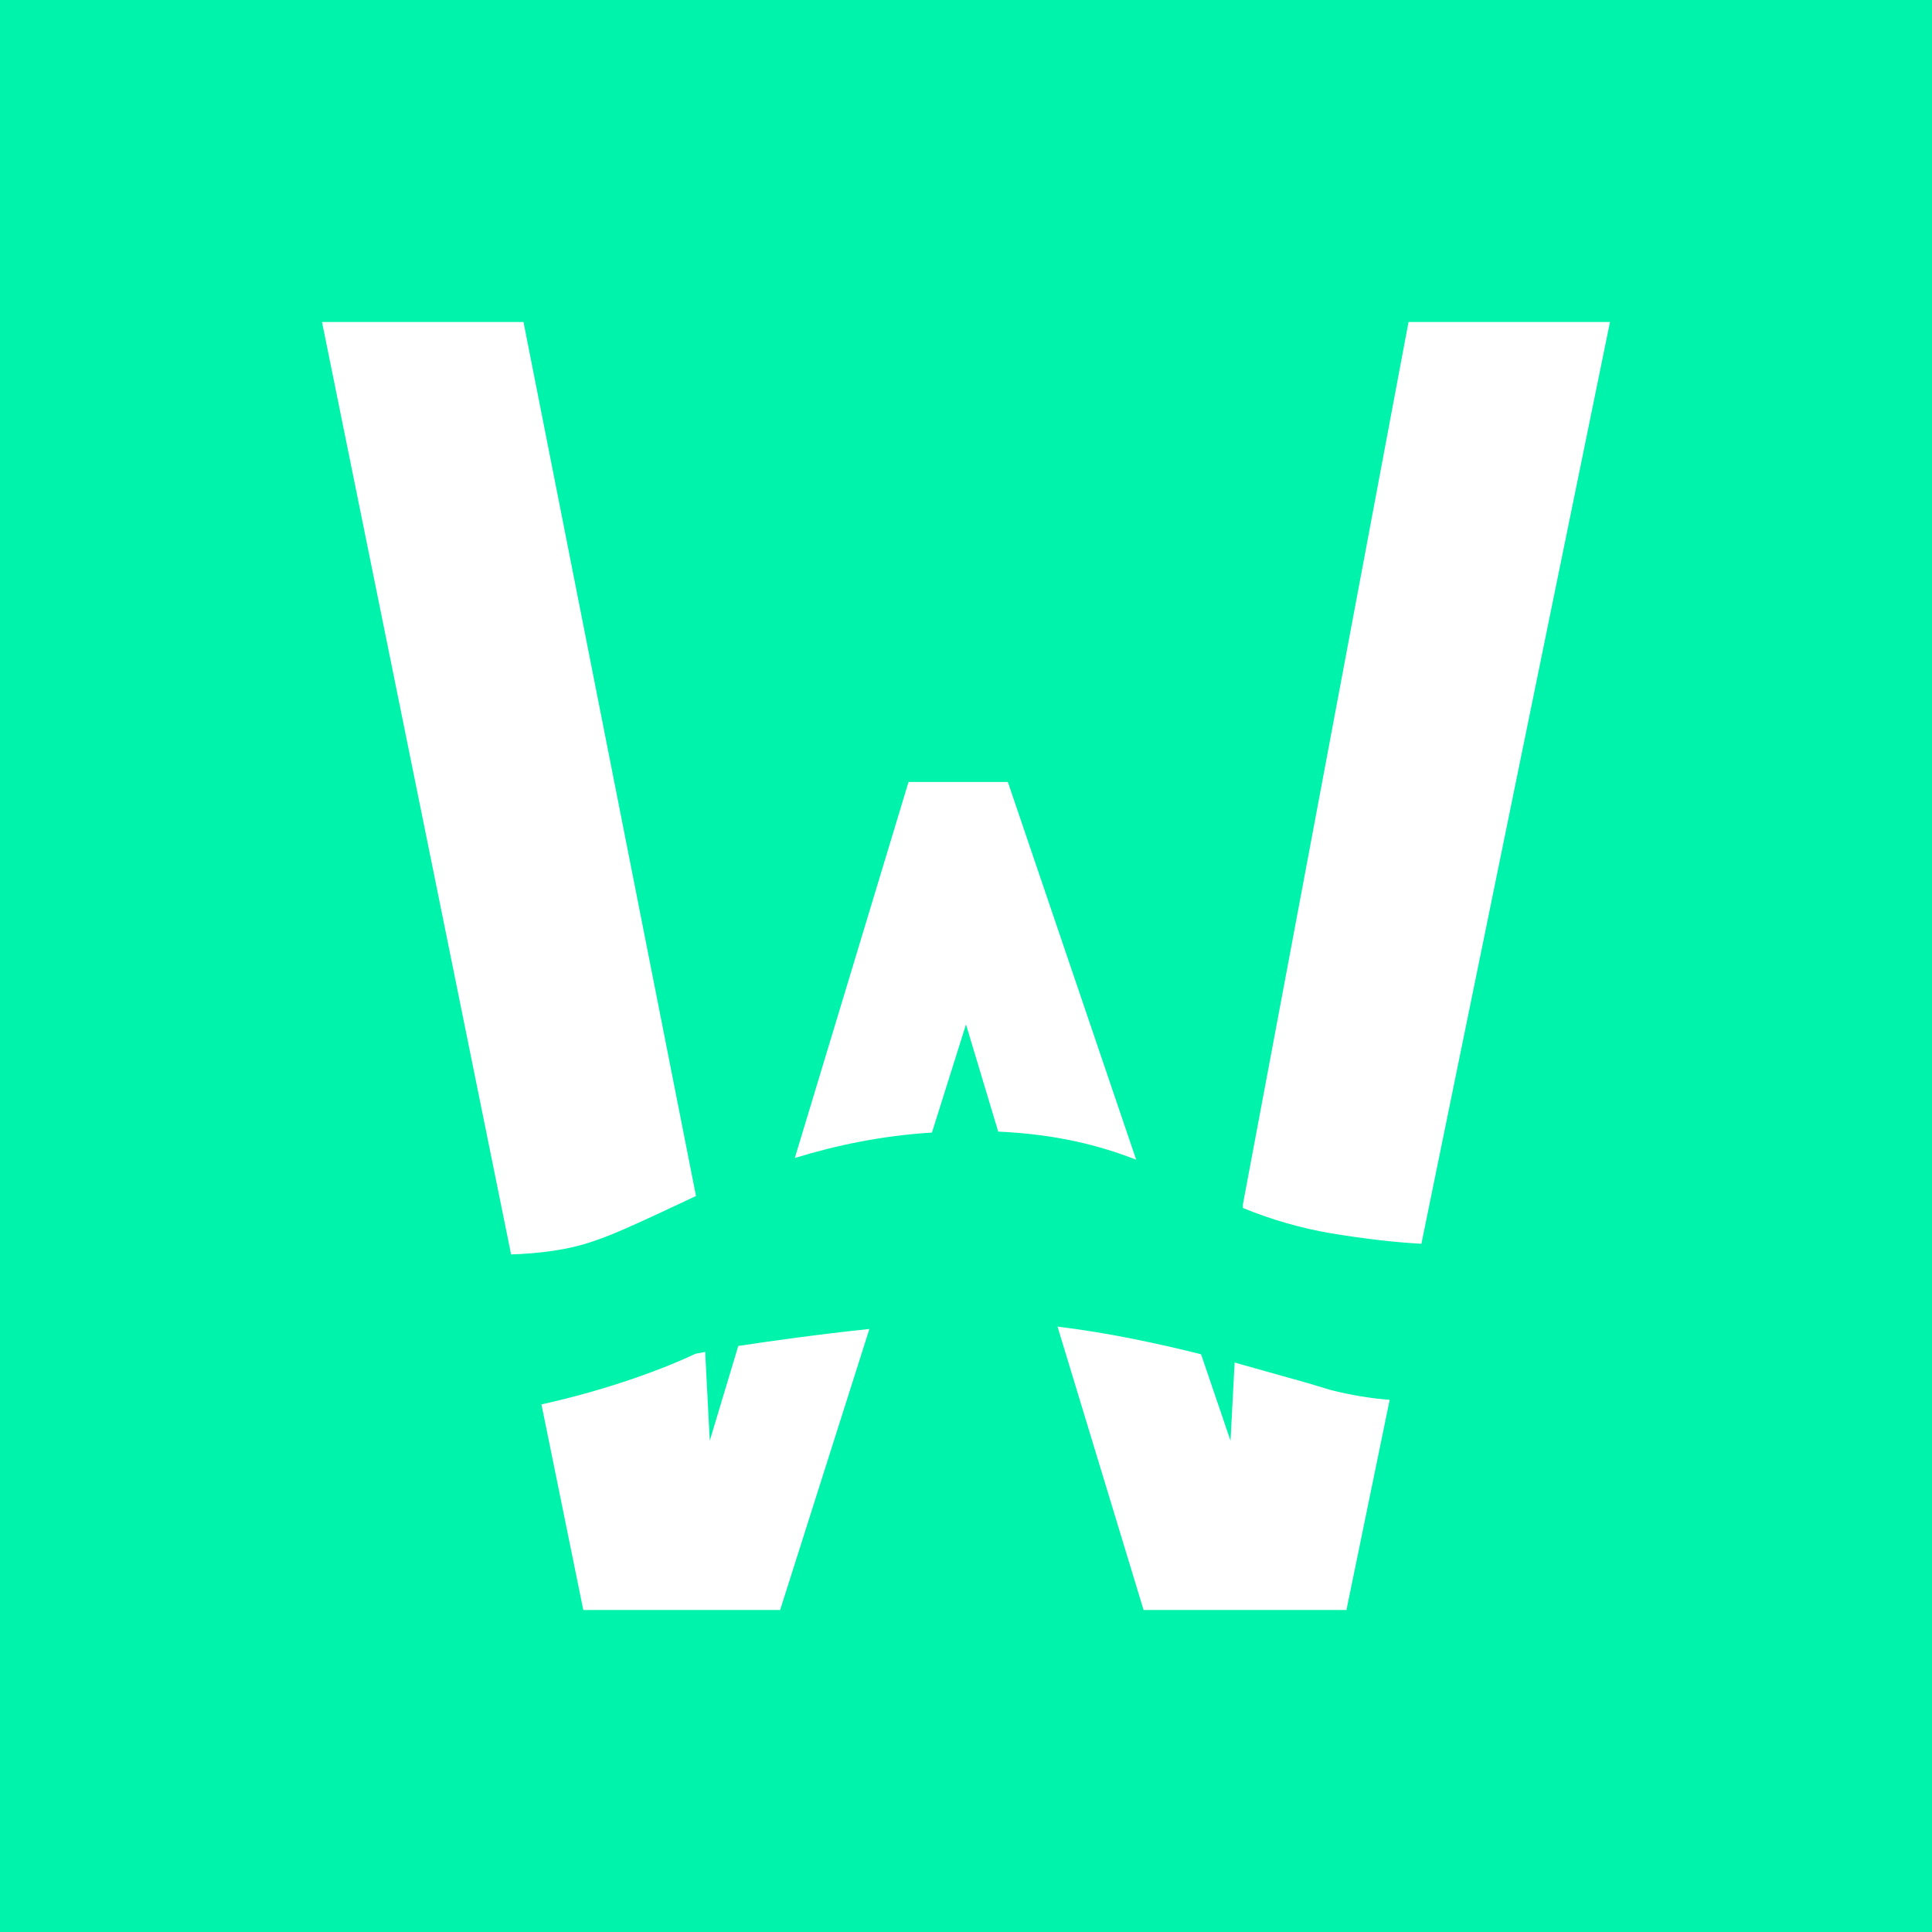 <svg width="24" height="24" viewBox="0 0 24 24" fill="none" xmlns="http://www.w3.org/2000/svg">
<rect x="0" y="0" width="24" height="24" fill="#333333" stroke="none"/>
<g clip-path="url(#clip0_328_24021)">
<path d="M24 0H0V24H24V0Z" fill="#00F3AB"/>
<path d="M8.76 16.794L8.64 16.817C8.28 16.988 7.583 17.257 6.726 17.446L7.246 20H9.691L10.8 16.509C10.154 16.577 9.589 16.657 9.171 16.72L8.817 17.897L8.76 16.794ZM9.88 14.383C10.383 14.229 10.943 14.109 11.577 14.069L12 12.726L12.4 14.057C13.131 14.091 13.657 14.229 14.114 14.406L12.52 9.714H11.286L9.874 14.383H9.88ZM14.92 16.823L15.286 17.897L15.337 16.926L16.251 17.183L16.537 17.269C16.766 17.326 17.017 17.371 17.263 17.389L16.726 20H14.206L13.137 16.48C13.754 16.554 14.371 16.686 14.92 16.823ZM17.663 15.451C17.354 15.434 16.977 15.394 16.531 15.32C16.157 15.256 15.791 15.15 15.44 15.006V14.96L17.497 4H20L17.657 15.451H17.663ZM6.349 15.583L4 4H6.503L8.646 14.857L8.194 15.069C7.886 15.211 7.617 15.337 7.377 15.417C7.051 15.531 6.691 15.571 6.349 15.583Z" fill="white"/>
</g>
<defs>
<clipPath id="clip0_328_24021">
<rect width="24" height="24" fill="white"/>
</clipPath>
</defs>
</svg>

